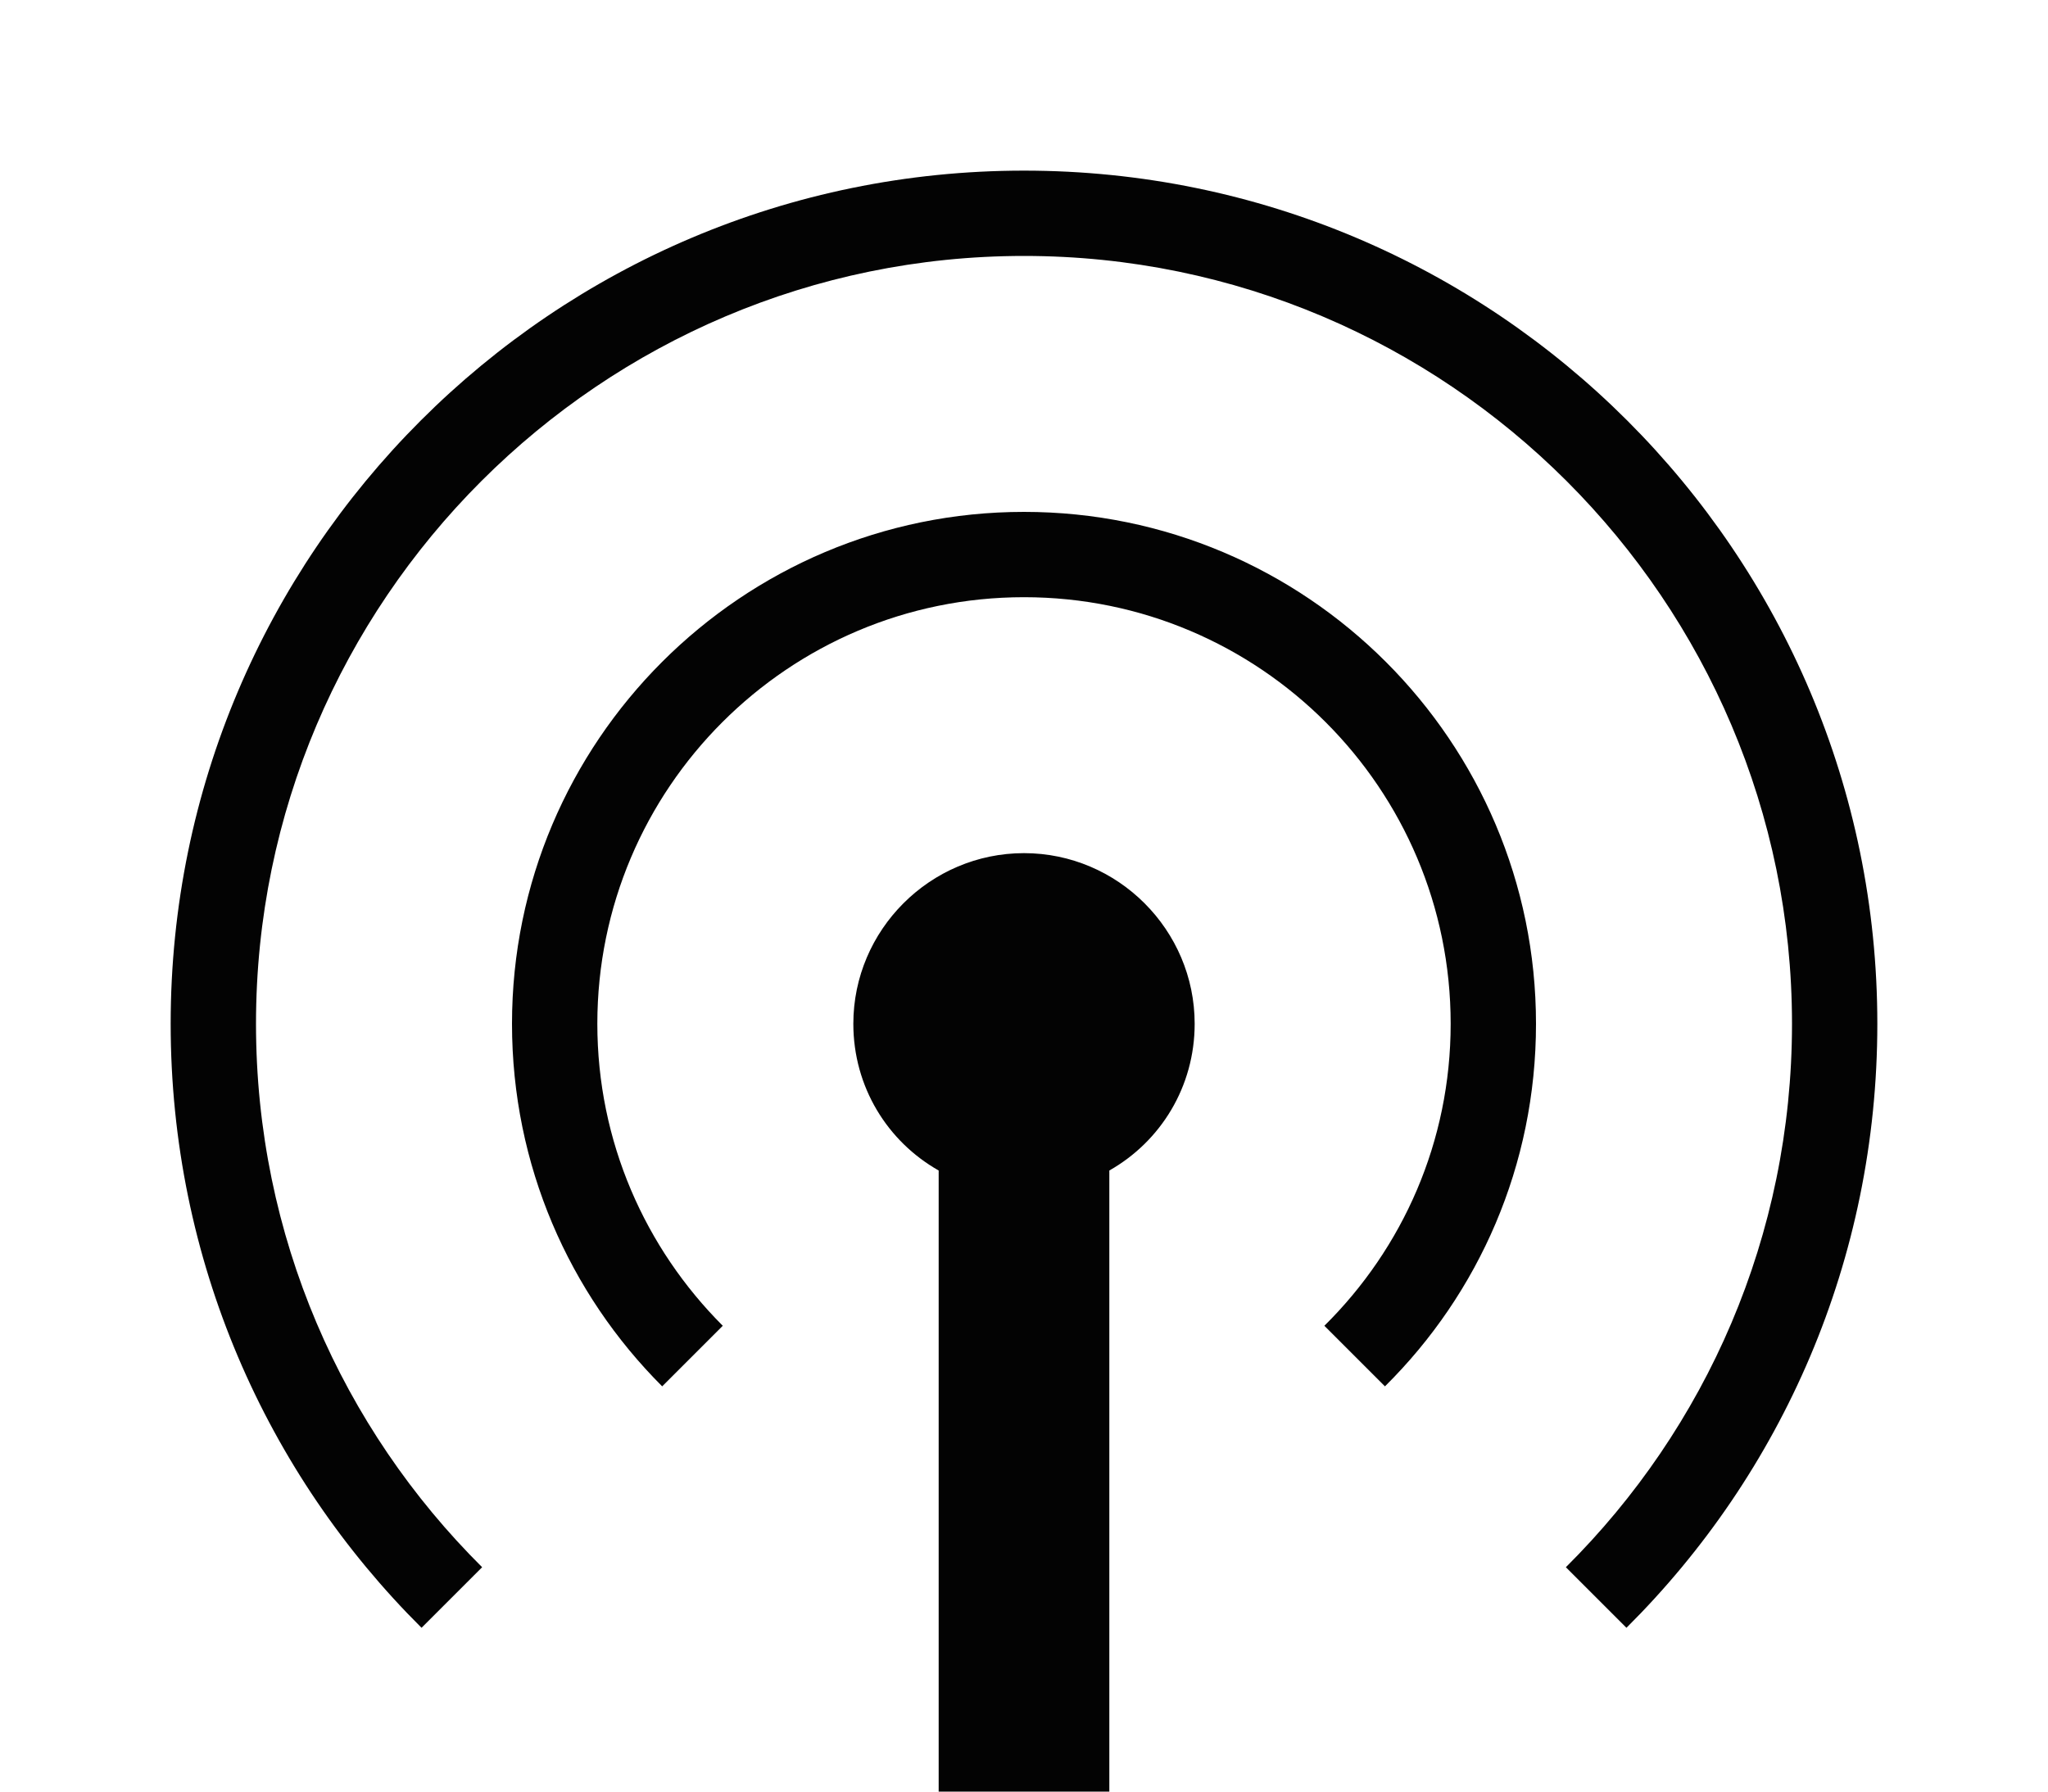 <svg width="24" height="21" viewBox="0 0 24 21" fill="none" xmlns="http://www.w3.org/2000/svg">
<g id="Frame">
<g id="Group">
<path id="Vector" d="M6 12C6 8.69 8.69 6 12 6C15.31 6 18 8.69 18 12C18 13.66 17.33 15.16 16.23 16.25L15.52 15.54C16.44 14.63 17 13.38 17 12C17 9.24 14.76 7 12 7C9.24 7 7 9.24 7 12C7 13.38 7.56 14.63 8.47 15.54L7.76 16.25C6.67 15.16 6 13.66 6 12ZM14 12C14 10.9 13.1 10 12 10C10.9 10 10 10.9 10 12C10 12.74 10.4 13.38 11 13.72V22H13V13.72C13.6 13.38 14 12.74 14 12ZM4.94 19.08L5.65 18.37C4.01 16.74 3 14.49 3 12C3 7.04 7.04 3 12 3C16.96 3 21 7.04 21 12C21 14.49 19.99 16.74 18.35 18.37L19.06 19.08C20.88 17.27 22 14.77 22 12C22 6.48 17.52 2 12 2C6.48 2 2 6.48 2 12C2 14.77 3.12 17.27 4.94 19.08Z" fill="#030303"/>
</g>
</g>
</svg>
